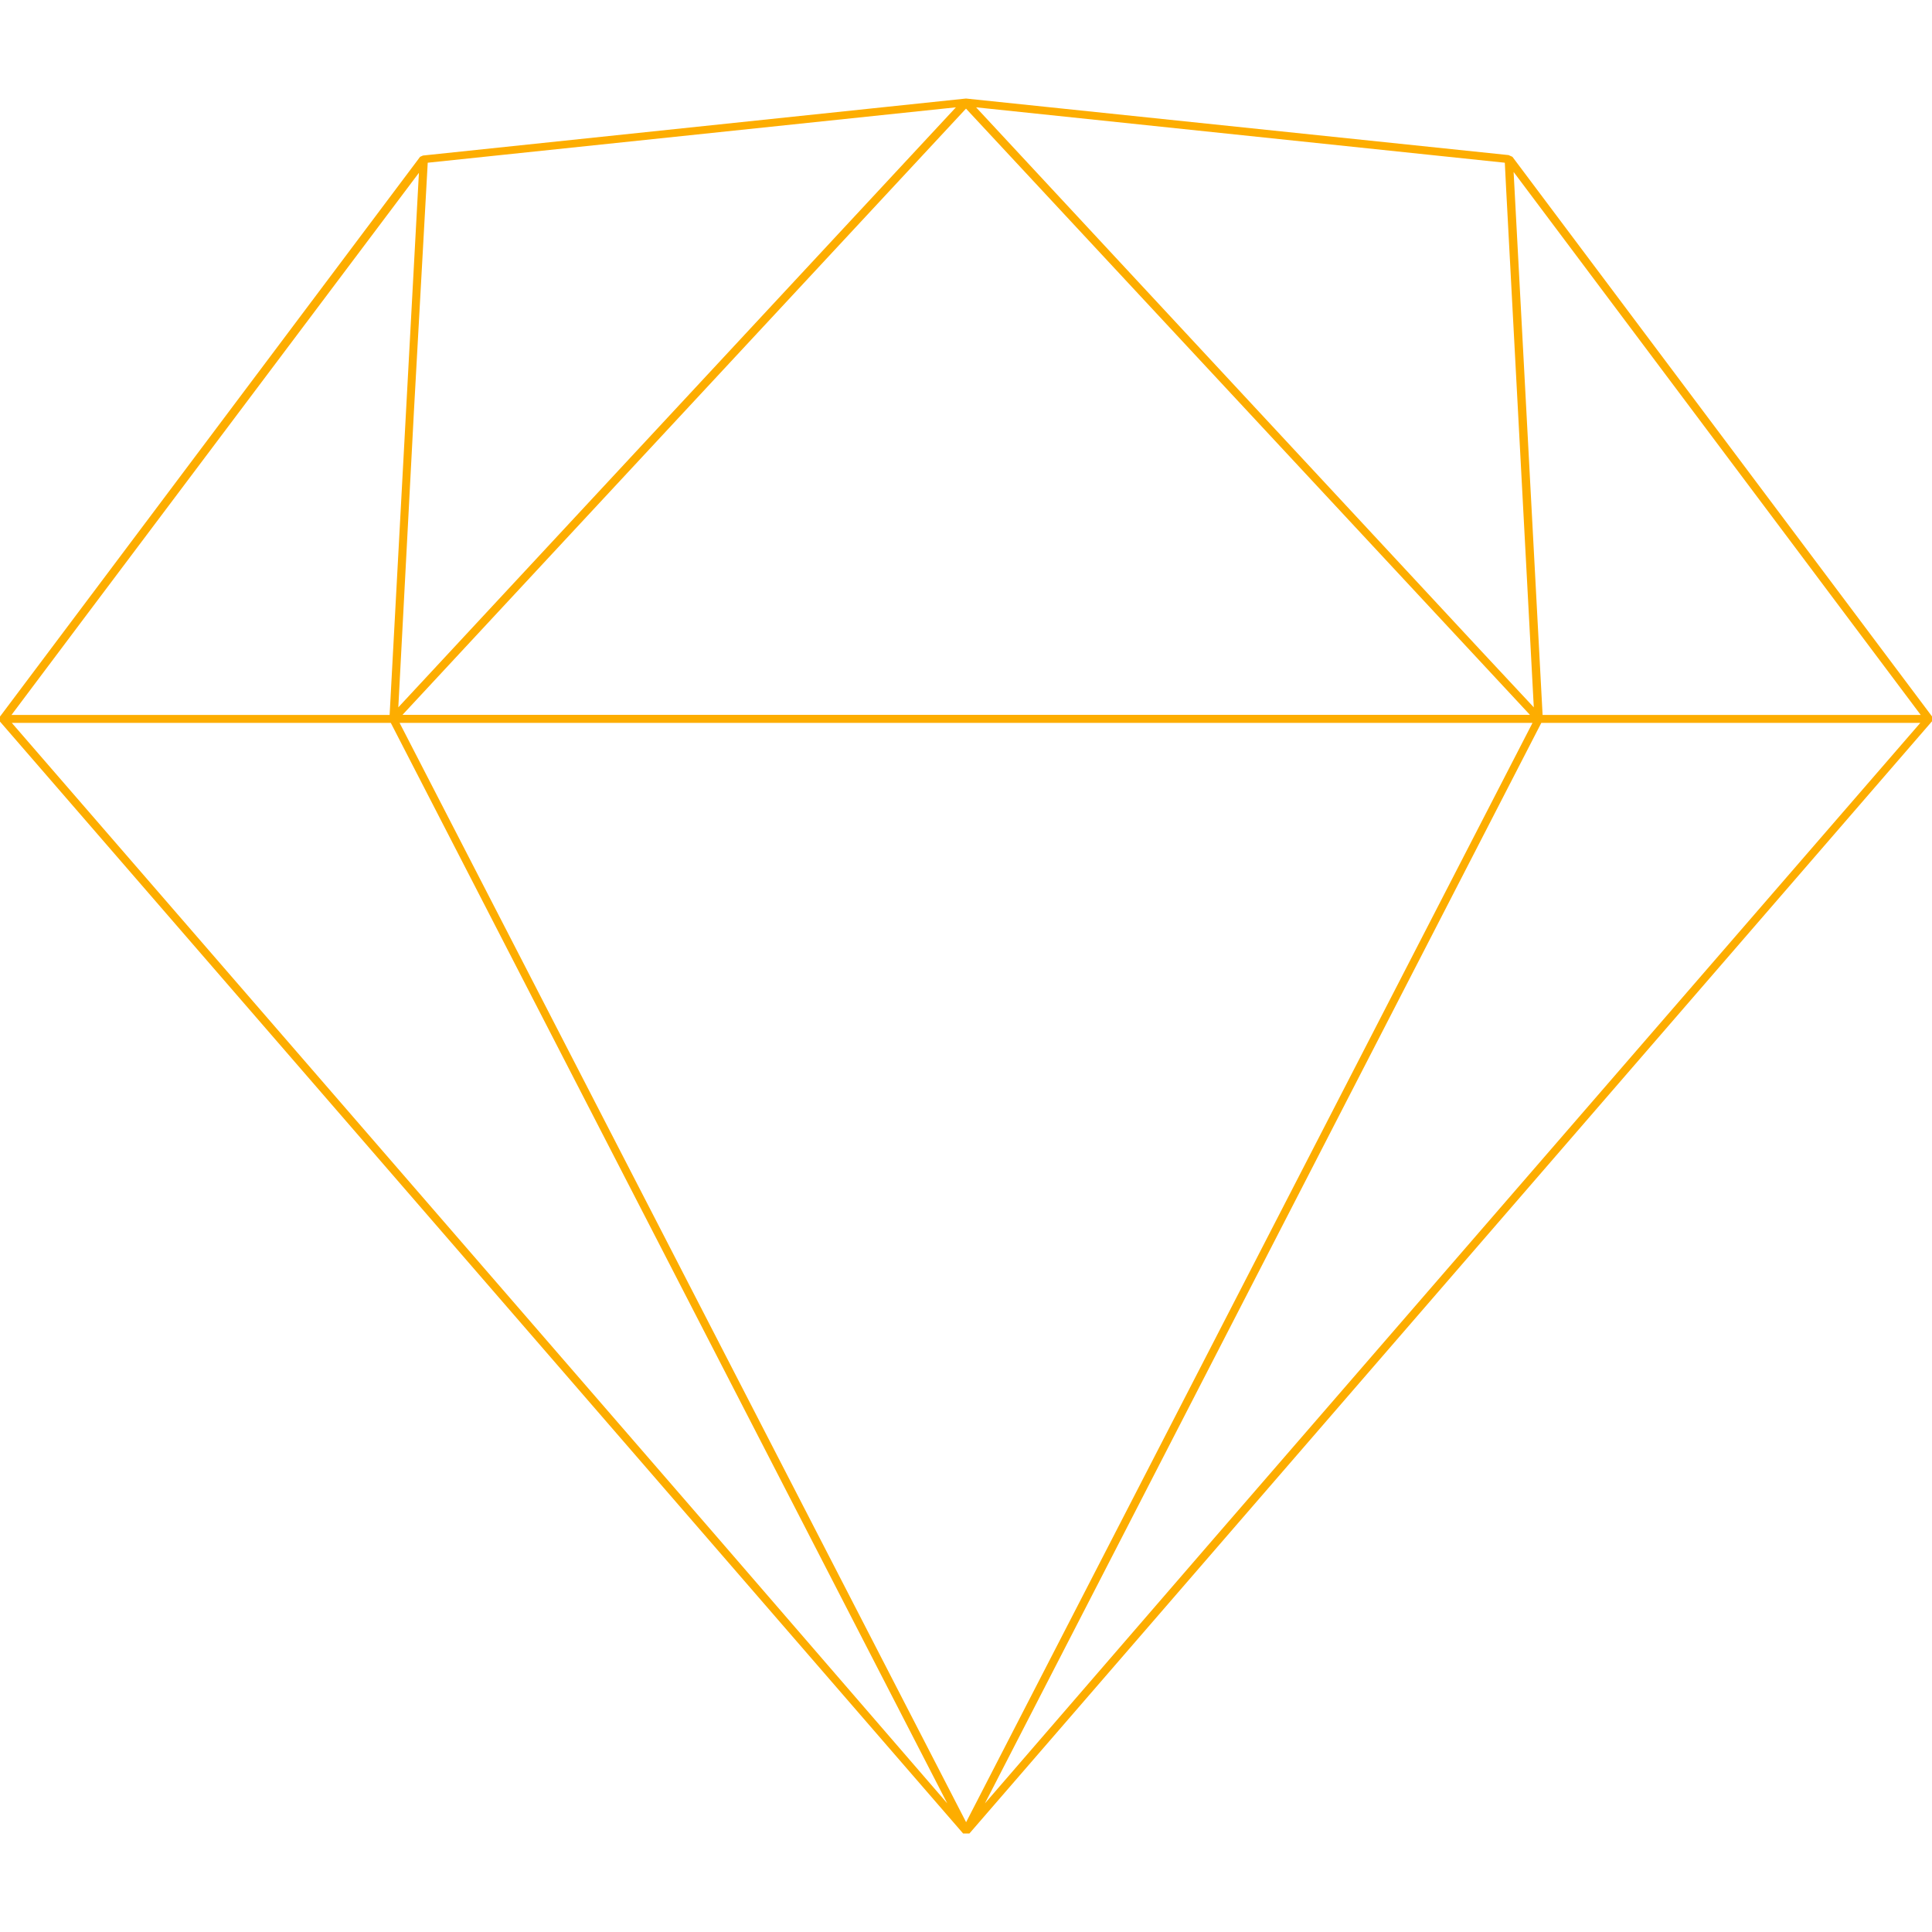 <svg height="18" viewBox="0 0 18 18" width="18" xmlns="http://www.w3.org/2000/svg"><path d="m9 .918-5.059.531-.027.012-3.914 5.215v.047l8.973 10.359h.059l8.969-10.363v-.043l-3.91-5.215-.027-.012-.008-.004zm.094.082 4.926.516.012.238.258 4.836-.488-.523zm-.188 0-5.195 5.59.145-2.75.129-2.324zm.094.012 5.254 5.648h-10.504l1.379-1.484zm5.102.59 3.793 5.059h-3.523zm-10.199.008-.273 5.051h-3.523l.695-.926zm-3.793 5.125h3.531l5.184 10.066-2.141-2.477zm3.613 0h10.555l-5.277 10.242zm10.637 0h3.531l-6.574 7.59-2.141 2.477zm0 0" fill="#fdad00"/></svg>